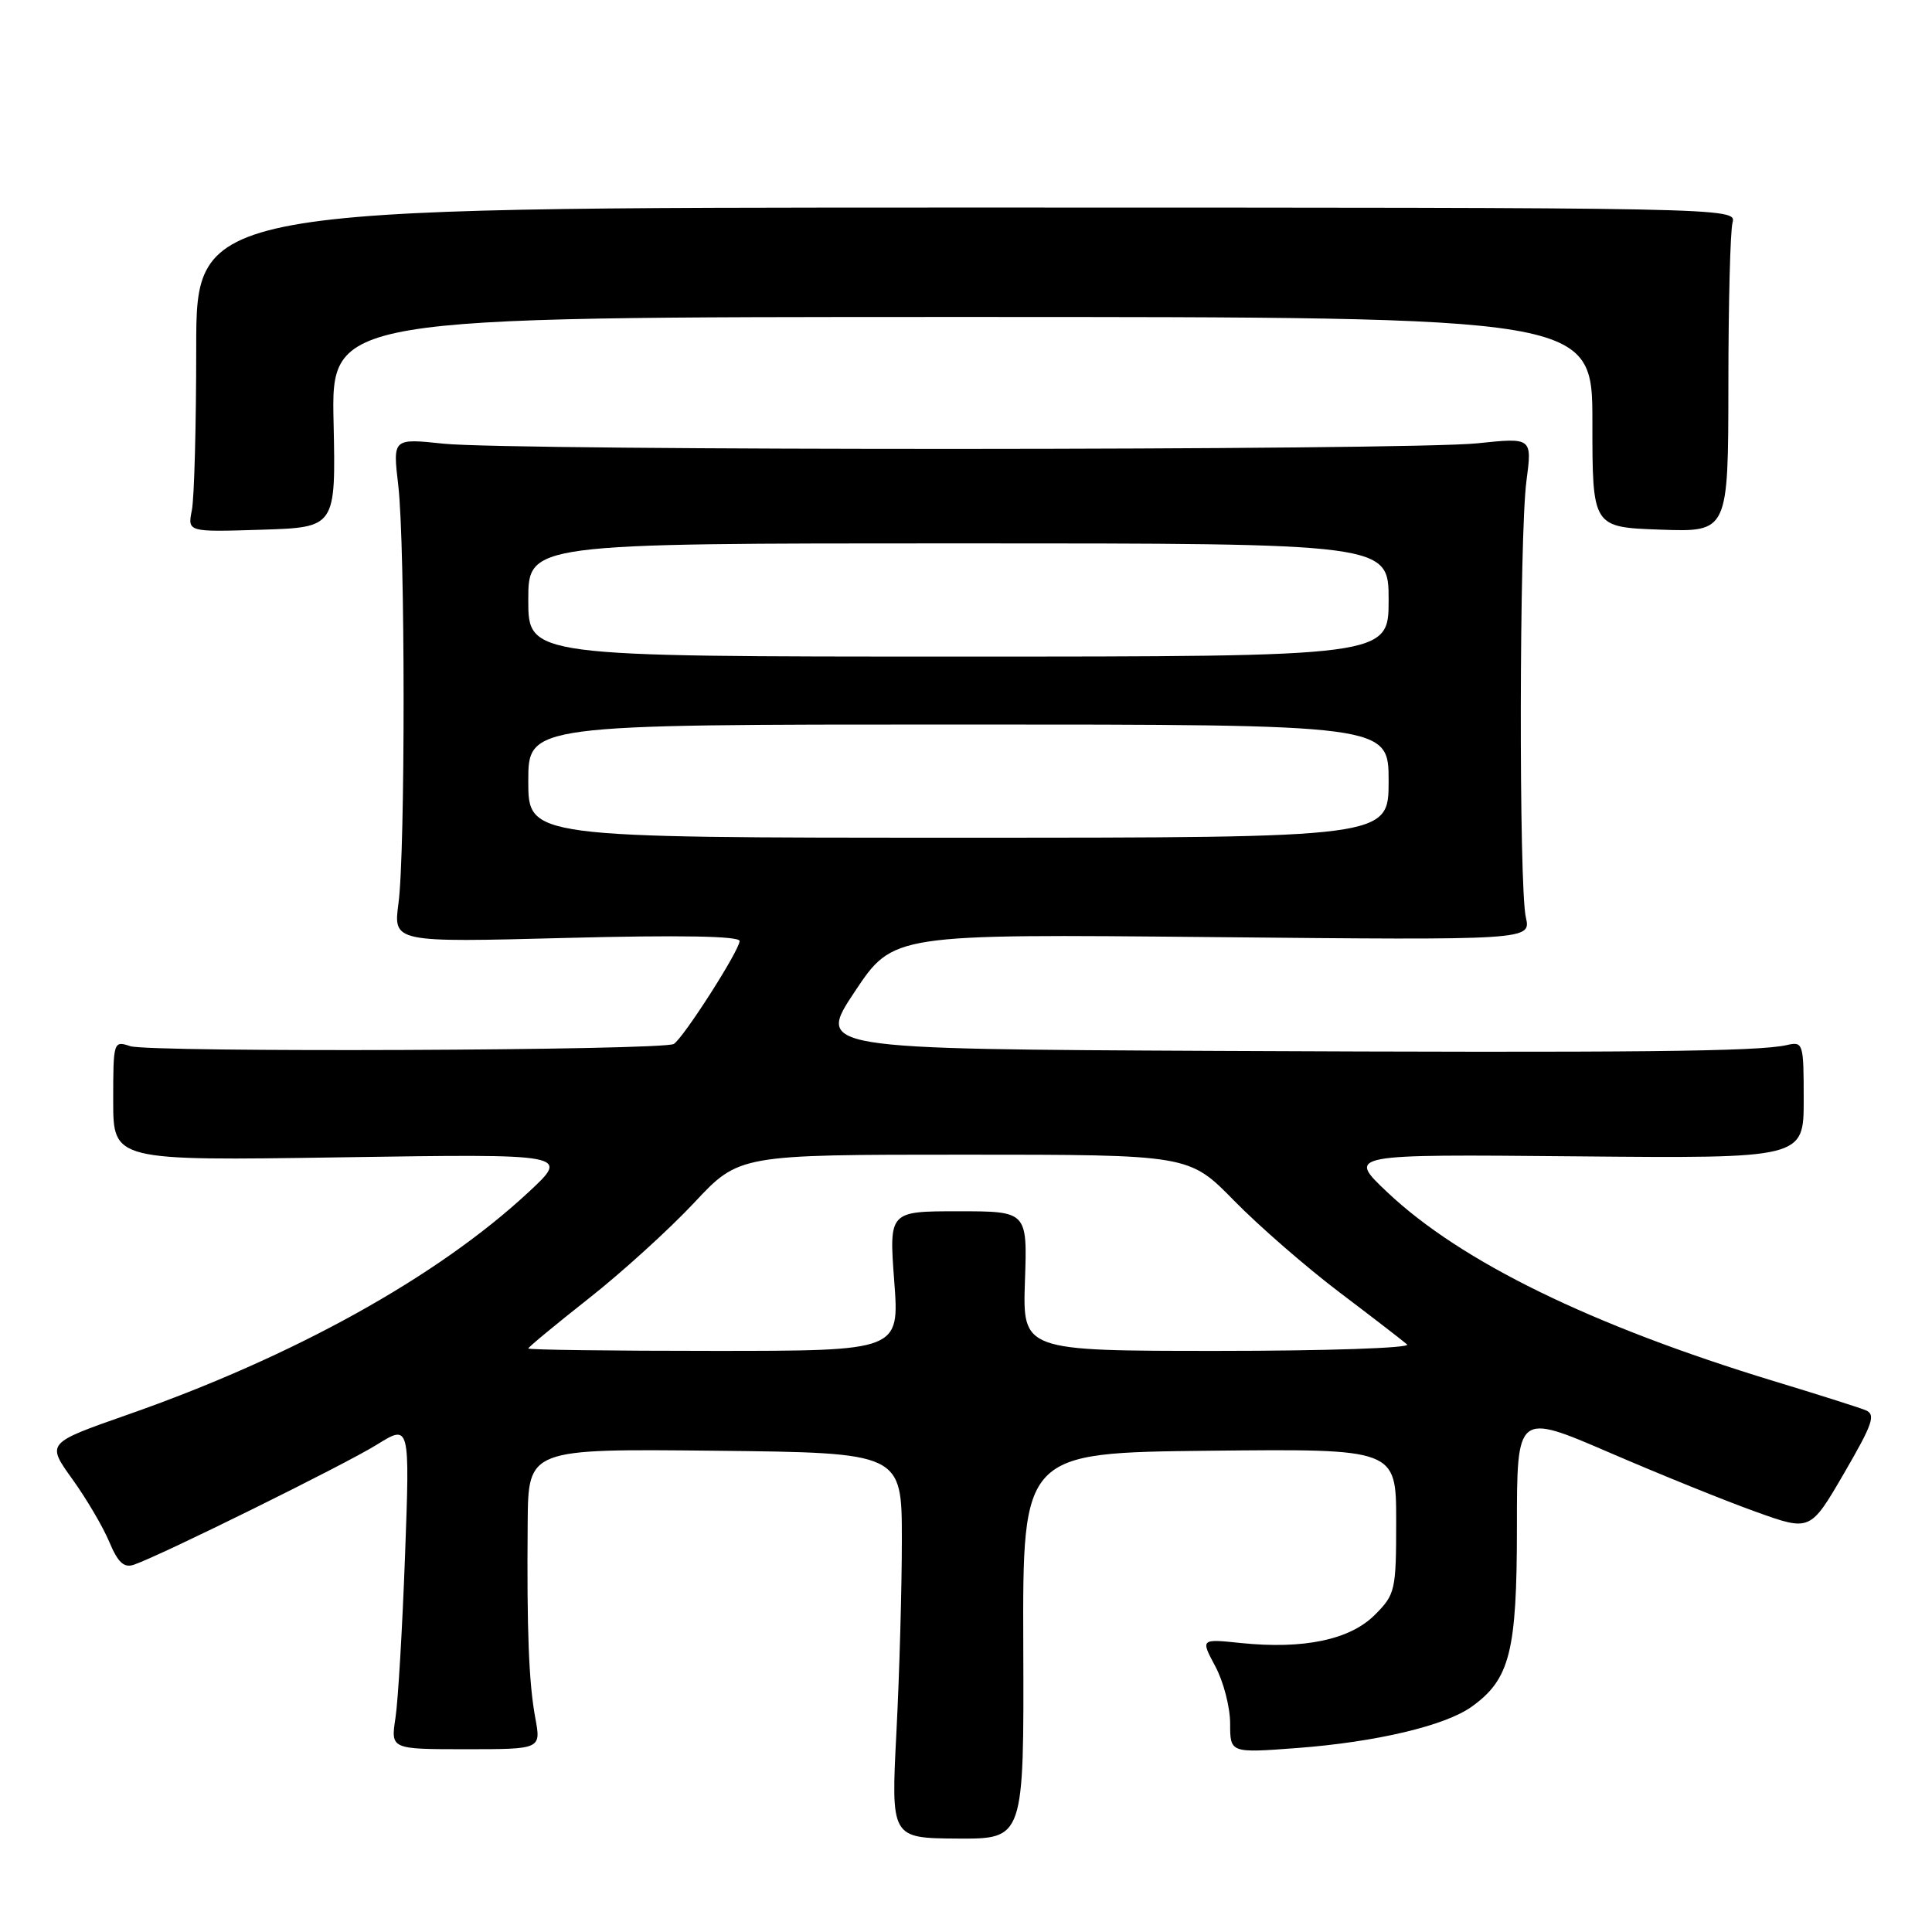 <?xml version="1.0" encoding="UTF-8" standalone="no"?>
<!DOCTYPE svg PUBLIC "-//W3C//DTD SVG 1.1//EN" "http://www.w3.org/Graphics/SVG/1.1/DTD/svg11.dtd" >
<svg xmlns="http://www.w3.org/2000/svg" xmlns:xlink="http://www.w3.org/1999/xlink" version="1.1" viewBox="0 0 256 256">
 <g >
 <path fill="currentColor"
d=" M 135.59 218.09 C 135.50 192.50 135.50 192.50 160.25 192.23 C 185.00 191.97 185.00 191.97 185.00 201.56 C 185.00 210.76 184.88 211.27 182.16 213.99 C 178.87 217.28 172.75 218.56 164.43 217.71 C 159.08 217.15 159.08 217.15 161.04 220.81 C 162.12 222.82 163.00 226.23 163.00 228.38 C 163.00 232.29 163.00 232.29 171.90 231.62 C 182.36 230.83 191.50 228.66 195.00 226.15 C 200.08 222.51 201.00 218.86 201.00 202.34 C 201.00 187.19 201.00 187.19 213.25 192.47 C 219.99 195.38 228.73 198.92 232.69 200.33 C 239.87 202.91 239.87 202.91 244.35 195.21 C 248.20 188.58 248.59 187.41 247.16 186.84 C 246.25 186.48 240.78 184.74 235.00 182.99 C 210.85 175.63 193.56 167.18 183.81 157.96 C 178.50 152.94 178.50 152.94 208.75 153.22 C 239.00 153.50 239.00 153.50 239.00 145.73 C 239.00 138.19 238.93 137.98 236.75 138.48 C 232.97 139.34 216.75 139.51 161.35 139.25 C 108.20 139.00 108.20 139.00 113.27 131.38 C 118.35 123.76 118.35 123.76 160.61 124.17 C 202.87 124.58 202.87 124.58 202.18 121.54 C 201.25 117.40 201.31 70.91 202.26 63.74 C 203.02 57.98 203.02 57.98 195.76 58.74 C 186.57 59.70 67.80 59.74 58.77 58.79 C 52.04 58.08 52.04 58.08 52.77 64.29 C 53.70 72.19 53.72 112.83 52.80 119.69 C 52.11 124.88 52.11 124.88 75.05 124.28 C 90.11 123.89 98.00 124.03 98.00 124.69 C 98.00 125.91 90.57 137.53 89.28 138.33 C 87.86 139.20 19.81 139.48 17.25 138.62 C 15.04 137.88 15.00 138.01 15.00 145.84 C 15.00 153.81 15.00 153.81 45.25 153.35 C 75.50 152.89 75.50 152.89 70.03 157.97 C 57.96 169.19 38.91 179.76 16.83 187.48 C 6.16 191.22 6.16 191.22 9.57 195.97 C 11.45 198.58 13.66 202.34 14.49 204.33 C 15.63 207.05 16.43 207.79 17.75 207.33 C 21.35 206.09 45.67 194.07 49.91 191.44 C 54.31 188.70 54.31 188.70 53.67 206.10 C 53.32 215.67 52.75 225.36 52.40 227.64 C 51.77 231.78 51.77 231.78 61.73 231.78 C 71.70 231.78 71.70 231.78 70.93 227.64 C 70.07 223.00 69.80 216.13 69.92 201.73 C 70.00 191.97 70.00 191.97 94.75 192.23 C 119.50 192.50 119.50 192.50 119.50 204.00 C 119.50 210.32 119.18 221.81 118.78 229.53 C 118.06 243.56 118.06 243.56 126.87 243.62 C 135.68 243.67 135.68 243.67 135.59 218.09 Z  M 44.20 55.94 C 43.89 42.00 43.89 42.00 127.45 42.00 C 211.00 42.00 211.00 42.00 211.00 55.93 C 211.00 69.86 211.00 69.86 220.00 70.18 C 229.00 70.50 229.00 70.50 229.02 51.00 C 229.02 40.27 229.27 30.60 229.57 29.50 C 230.10 27.51 229.62 27.50 128.05 27.50 C 26.00 27.50 26.00 27.50 26.00 46.12 C 26.00 56.37 25.74 66.04 25.42 67.62 C 24.85 70.50 24.85 70.50 34.67 70.19 C 44.50 69.88 44.50 69.88 44.20 55.94 Z  M 70.00 178.68 C 70.00 178.51 73.60 175.53 77.99 172.07 C 82.39 168.61 88.67 162.90 91.96 159.39 C 97.93 153.00 97.93 153.00 127.75 153.00 C 157.56 153.00 157.56 153.00 163.53 159.10 C 166.81 162.45 173.10 167.92 177.50 171.25 C 181.90 174.58 185.93 177.69 186.45 178.15 C 186.97 178.62 175.72 179.00 161.45 179.00 C 135.50 179.00 135.50 179.00 135.81 169.75 C 136.13 160.50 136.13 160.50 126.96 160.50 C 117.80 160.50 117.80 160.50 118.49 169.75 C 119.19 179.00 119.19 179.00 94.59 179.00 C 81.07 179.00 70.00 178.86 70.00 178.68 Z  M 70.00 103.50 C 70.00 96.00 70.00 96.00 127.00 96.00 C 184.00 96.00 184.00 96.00 184.00 103.50 C 184.00 111.00 184.00 111.00 127.00 111.00 C 70.00 111.00 70.00 111.00 70.00 103.50 Z  M 70.00 79.50 C 70.00 72.00 70.00 72.00 127.00 72.00 C 184.00 72.00 184.00 72.00 184.00 79.50 C 184.00 87.00 184.00 87.00 127.00 87.00 C 70.00 87.00 70.00 87.00 70.00 79.50 Z "/>
</g>
</svg>